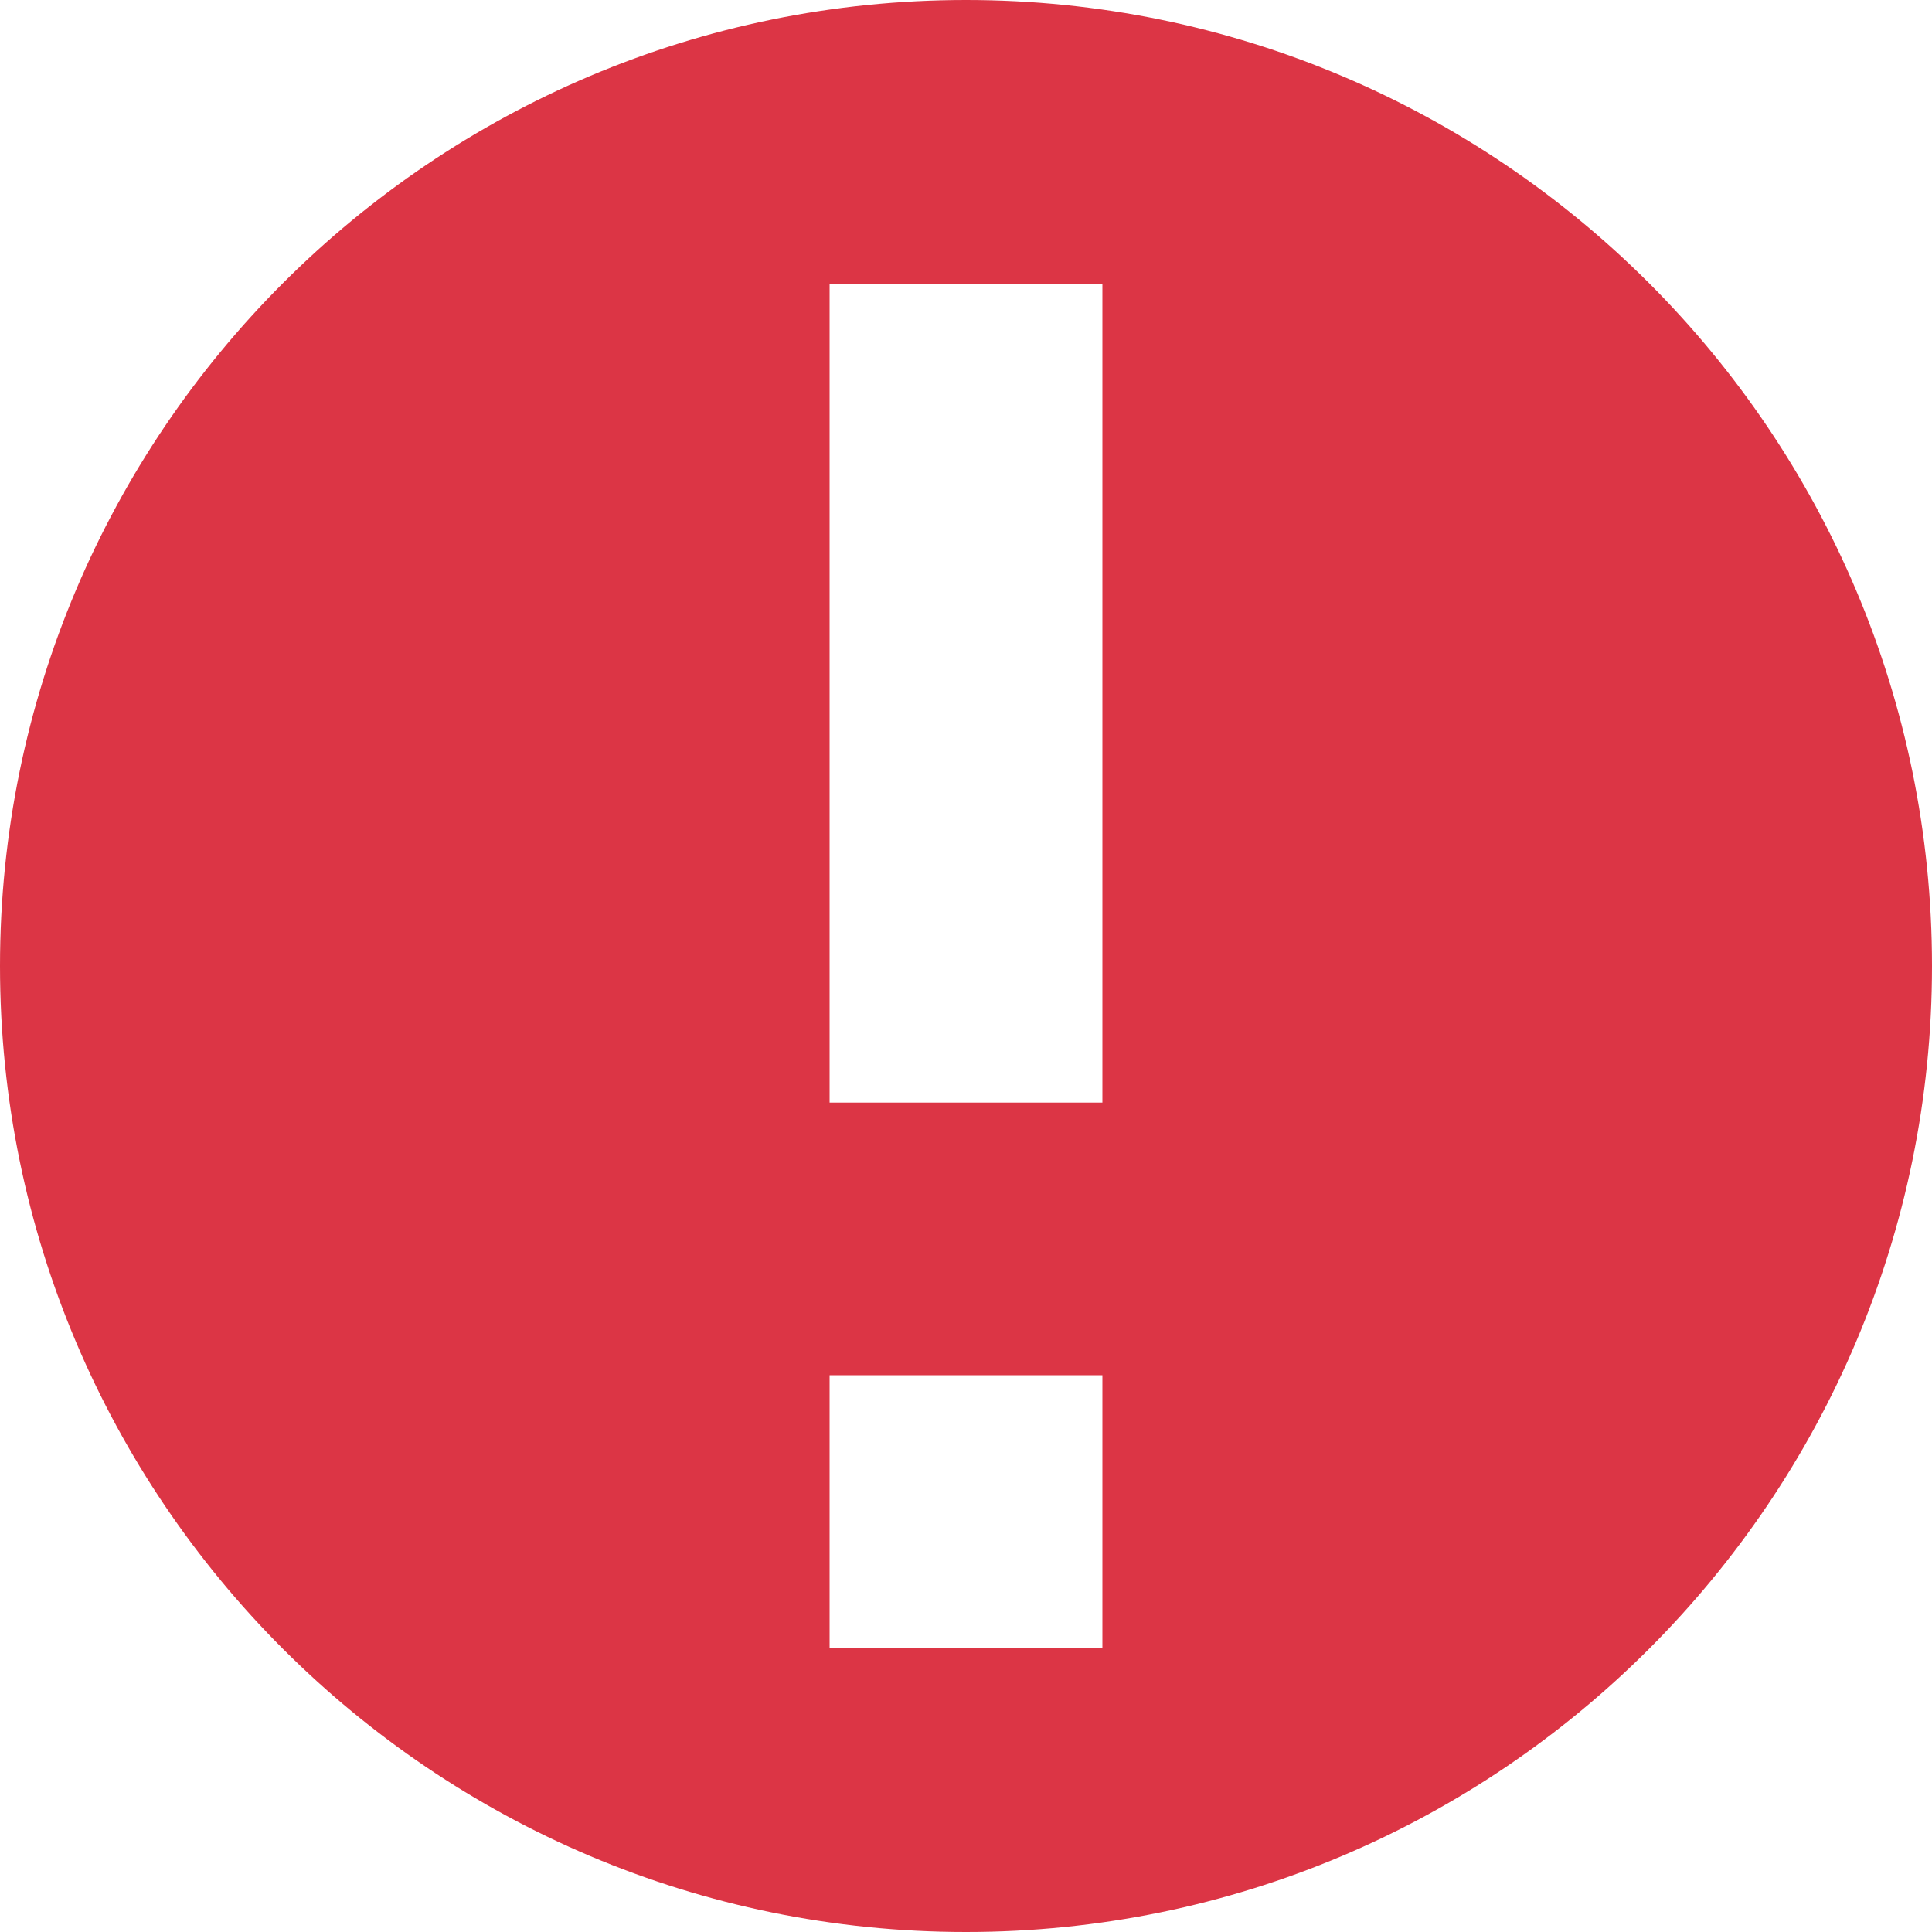 <?xml version="1.0" encoding="UTF-8" standalone="no"?>
<svg
        xmlns:dc="http://purl.org/dc/elements/1.1/"
        xmlns:cc="http://creativecommons.org/ns#"
        xmlns:rdf="http://www.w3.org/1999/02/22-rdf-syntax-ns#"
        xmlns="http://www.w3.org/2000/svg"
        xmlns:sodipodi="http://sodipodi.sourceforge.net/DTD/sodipodi-0.dtd"
        xmlns:inkscape="http://www.inkscape.org/namespaces/inkscape"
        width="10"
        height="10"
        viewBox="0 0 10 10"
        fill="none"
        version="1.1"
        id="svg937"
        sodipodi:docname="error.svg"
        inkscape:version="1.0.2 (e86c870879, 2021-01-15)">
  <defs
     id="defs941" />
  <sodipodi:namedview
     inkscape:document-rotation="0"
     pagecolor="#ffffff"
     bordercolor="#666666"
     borderopacity="1"
     objecttolerance="10"
     gridtolerance="10"
     guidetolerance="10"
     inkscape:pageopacity="0"
     inkscape:pageshadow="2"
     inkscape:window-width="2560"
     inkscape:window-height="1414"
     id="namedview939"
     showgrid="false"
     inkscape:zoom="39.227273"
     inkscape:cx="-4.4844613"
     inkscape:cy="5.9914477"
     inkscape:window-x="0"
     inkscape:window-y="26"
     inkscape:window-maximized="1"
     inkscape:current-layer="svg937"
     fit-margin-top="0"
     fit-margin-left="0"
     fit-margin-right="0"
     fit-margin-bottom="0" />
  <path
     style="fill:#dc3545;fill-opacity:1"
     d="M 5,0 C 2.24,0 0,2.24 0,5 c 0,2.76 2.24,5 5,5 2.76,0 5,-2.24 5,-5 C 10,2.24 7.76,0 5,0 Z M 5.706,8.531 H 4.294 V 7.118 h 1.412 z m 0,-2.824 H 4.294 v -4.236 h 1.412 z"
     fill="#000000"
     id="path935"
     sodipodi:nodetypes="ssssscccccccccc" />
</svg>
